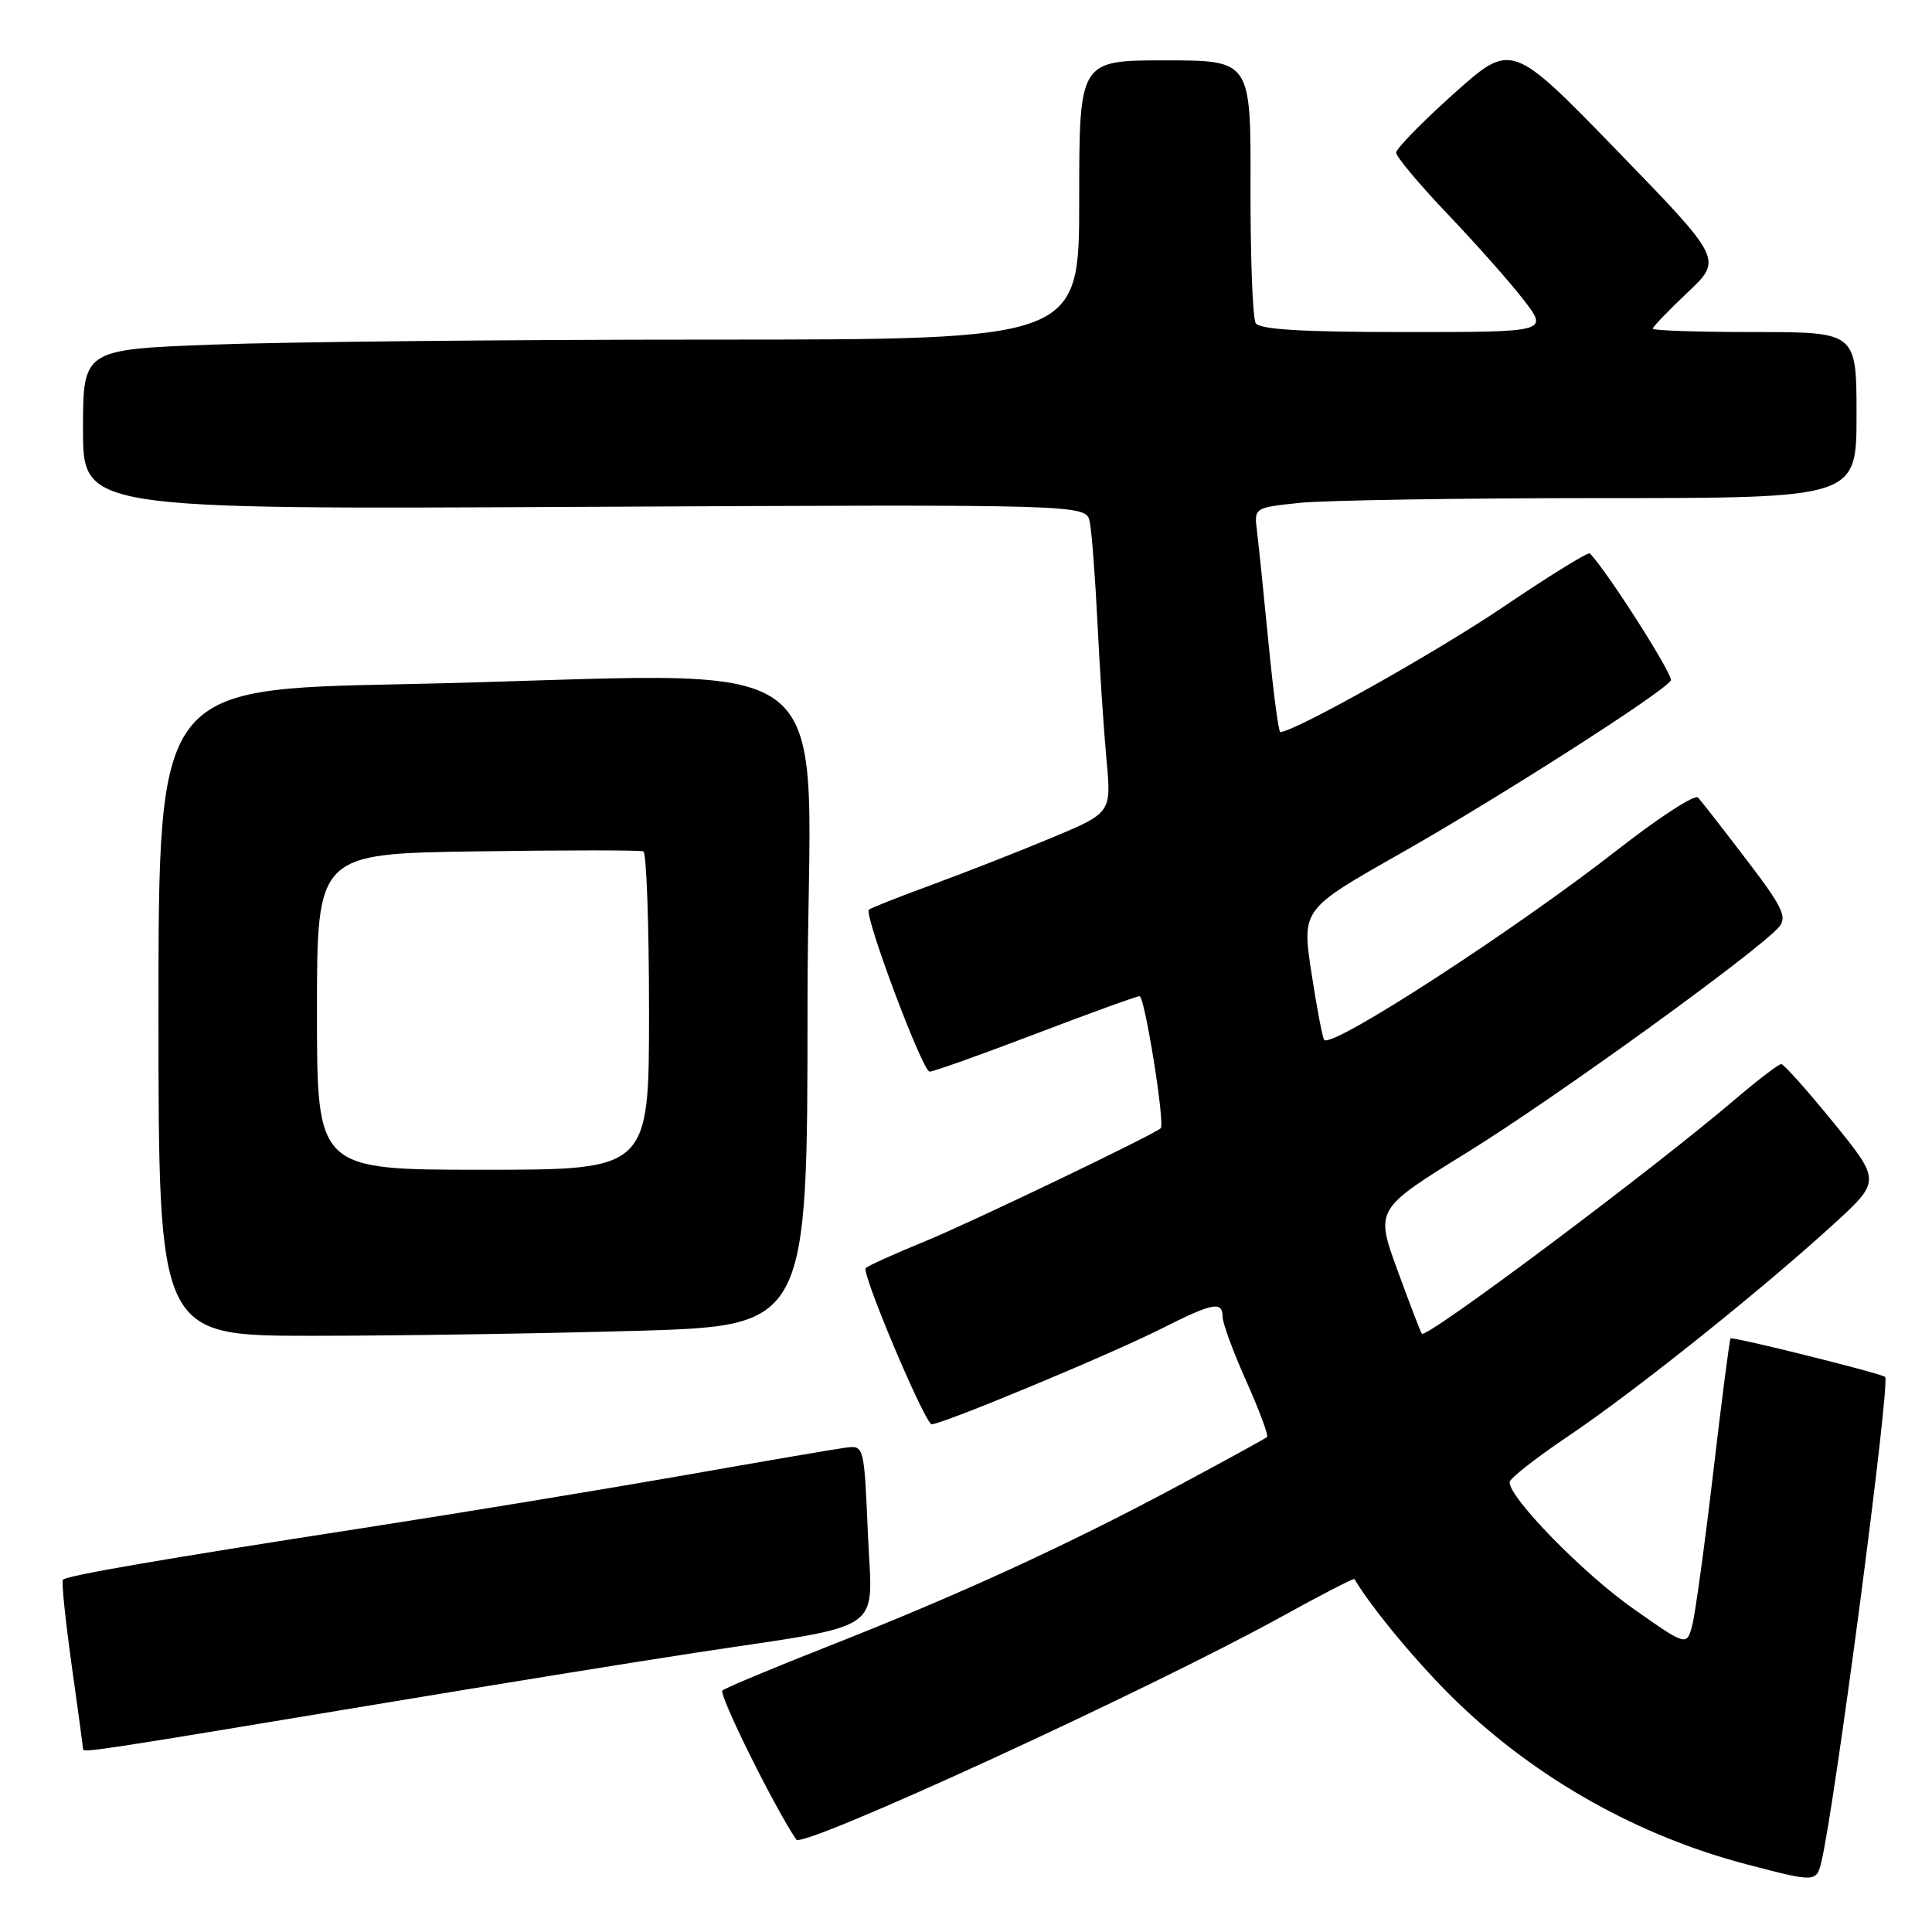 <?xml version="1.0" encoding="UTF-8" standalone="no"?>
<!DOCTYPE svg PUBLIC "-//W3C//DTD SVG 1.1//EN" "http://www.w3.org/Graphics/SVG/1.1/DTD/svg11.dtd" >
<svg xmlns="http://www.w3.org/2000/svg" xmlns:xlink="http://www.w3.org/1999/xlink" version="1.1" viewBox="0 0 256 256">
 <g >
 <path fill="currentColor"
d=" M 241.33 246.75 C 243.09 239.58 250.51 183.17 249.79 182.45 C 249.32 181.99 229.59 177.08 229.31 177.35 C 229.17 177.49 228.14 185.46 227.02 195.05 C 225.89 204.65 224.64 213.77 224.24 215.32 C 223.50 218.14 223.50 218.14 216.39 213.14 C 209.78 208.50 199.96 198.44 200.03 196.39 C 200.05 195.90 203.54 193.17 207.78 190.31 C 216.44 184.50 233.25 171.07 242.86 162.30 C 249.23 156.49 249.23 156.49 242.94 148.74 C 239.48 144.49 236.37 141.00 236.02 141.00 C 235.67 141.00 232.95 143.08 229.98 145.61 C 218.99 154.99 189.06 177.39 188.40 176.73 C 188.27 176.60 186.82 172.83 185.19 168.36 C 182.22 160.23 182.22 160.23 194.41 152.70 C 206.19 145.41 233.19 125.88 235.77 122.78 C 236.83 121.50 236.13 120.07 231.39 113.88 C 228.29 109.82 225.42 106.13 225.00 105.68 C 224.59 105.22 219.87 108.28 214.50 112.47 C 200.79 123.19 176.57 138.91 175.47 137.80 C 175.25 137.58 174.49 133.60 173.78 128.95 C 172.49 120.50 172.49 120.50 185.49 113.13 C 198.55 105.73 220.42 91.74 221.40 90.17 C 221.79 89.53 212.87 75.54 210.66 73.33 C 210.44 73.11 205.25 76.32 199.13 80.46 C 190.17 86.51 171.47 97.00 169.64 97.00 C 169.42 97.00 168.72 91.71 168.09 85.25 C 167.46 78.79 166.77 72.10 166.56 70.38 C 166.17 67.27 166.17 67.27 172.23 66.63 C 175.57 66.29 193.53 66.00 212.15 66.00 C 246.00 66.00 246.00 66.00 246.00 55.00 C 246.00 44.00 246.00 44.00 232.50 44.00 C 225.07 44.00 219.00 43.80 219.00 43.55 C 219.00 43.31 221.08 41.14 223.63 38.74 C 228.25 34.37 228.25 34.37 214.27 19.96 C 200.29 5.56 200.29 5.56 192.65 12.40 C 188.44 16.17 185.00 19.69 185.00 20.23 C 185.00 20.77 188.07 24.43 191.81 28.36 C 195.56 32.29 200.10 37.41 201.90 39.75 C 205.17 44.00 205.17 44.00 186.14 44.00 C 172.57 44.00 166.91 43.66 166.39 42.82 C 165.98 42.17 165.68 34.07 165.70 24.82 C 165.75 8.00 165.75 8.00 154.38 8.00 C 143.00 8.00 143.00 8.00 143.00 26.50 C 143.00 45.00 143.00 45.00 94.25 45.00 C 67.44 45.00 37.74 45.30 28.25 45.66 C 11.00 46.31 11.00 46.31 11.00 56.91 C 11.00 67.50 11.00 67.50 77.46 67.16 C 143.92 66.83 143.92 66.83 144.40 69.16 C 144.66 70.45 145.12 76.45 145.42 82.50 C 145.71 88.55 146.25 96.70 146.61 100.60 C 147.27 107.70 147.27 107.70 139.38 111.00 C 135.05 112.81 127.90 115.61 123.50 117.23 C 119.11 118.84 115.34 120.33 115.13 120.54 C 114.45 121.22 122.24 142.00 123.18 142.00 C 123.68 142.00 129.99 139.75 137.20 137.00 C 144.40 134.25 150.62 132.00 151.00 132.00 C 151.68 132.00 154.40 148.96 153.80 149.50 C 152.80 150.40 128.33 162.14 122.50 164.51 C 118.65 166.08 115.14 167.66 114.71 168.02 C 114.10 168.53 121.96 187.29 123.38 188.71 C 123.82 189.16 146.96 179.56 153.98 176.01 C 160.72 172.61 162.00 172.37 162.00 174.49 C 162.00 175.31 163.41 179.15 165.14 183.01 C 166.87 186.88 168.11 190.21 167.89 190.41 C 167.68 190.61 162.32 193.55 156.00 196.93 C 141.37 204.77 127.01 211.35 109.97 218.05 C 102.56 220.97 96.15 223.64 95.73 224.00 C 95.17 224.46 102.55 239.37 105.51 243.76 C 106.35 245.00 152.51 223.78 169.90 214.17 C 175.07 211.31 179.38 209.09 179.47 209.24 C 181.95 213.37 188.24 220.88 193.18 225.62 C 203.79 235.81 217.17 243.30 231.43 247.03 C 240.52 249.42 240.68 249.42 241.33 246.75 Z  M 49.00 225.98 C 65.22 223.28 84.58 220.15 92.00 219.02 C 117.91 215.08 115.57 216.69 115.00 203.23 C 114.50 191.50 114.50 191.50 112.00 191.83 C 110.62 192.01 100.95 193.67 90.50 195.51 C 80.05 197.34 60.93 200.49 48.00 202.49 C 21.44 206.60 8.90 208.76 8.34 209.32 C 8.13 209.53 8.65 214.57 9.48 220.53 C 10.32 226.48 11.00 231.53 11.00 231.76 C 11.00 232.27 12.56 232.04 49.00 225.98 Z  M 84.34 176.34 C 107.00 175.68 107.00 175.68 107.00 132.84 C 107.00 83.78 114.19 89.42 53.25 90.66 C 21.00 91.32 21.00 91.32 21.00 134.16 C 21.00 177.00 21.00 177.00 41.34 177.00 C 52.52 177.00 71.87 176.70 84.34 176.34 Z  M 42.00 134.06 C 42.00 113.11 42.00 113.11 63.25 112.81 C 74.94 112.64 84.84 112.64 85.25 112.81 C 85.66 112.98 86.00 122.54 86.00 134.06 C 86.00 155.00 86.00 155.00 64.00 155.00 C 42.00 155.00 42.00 155.00 42.00 134.06 Z "/>
</g>
</svg>